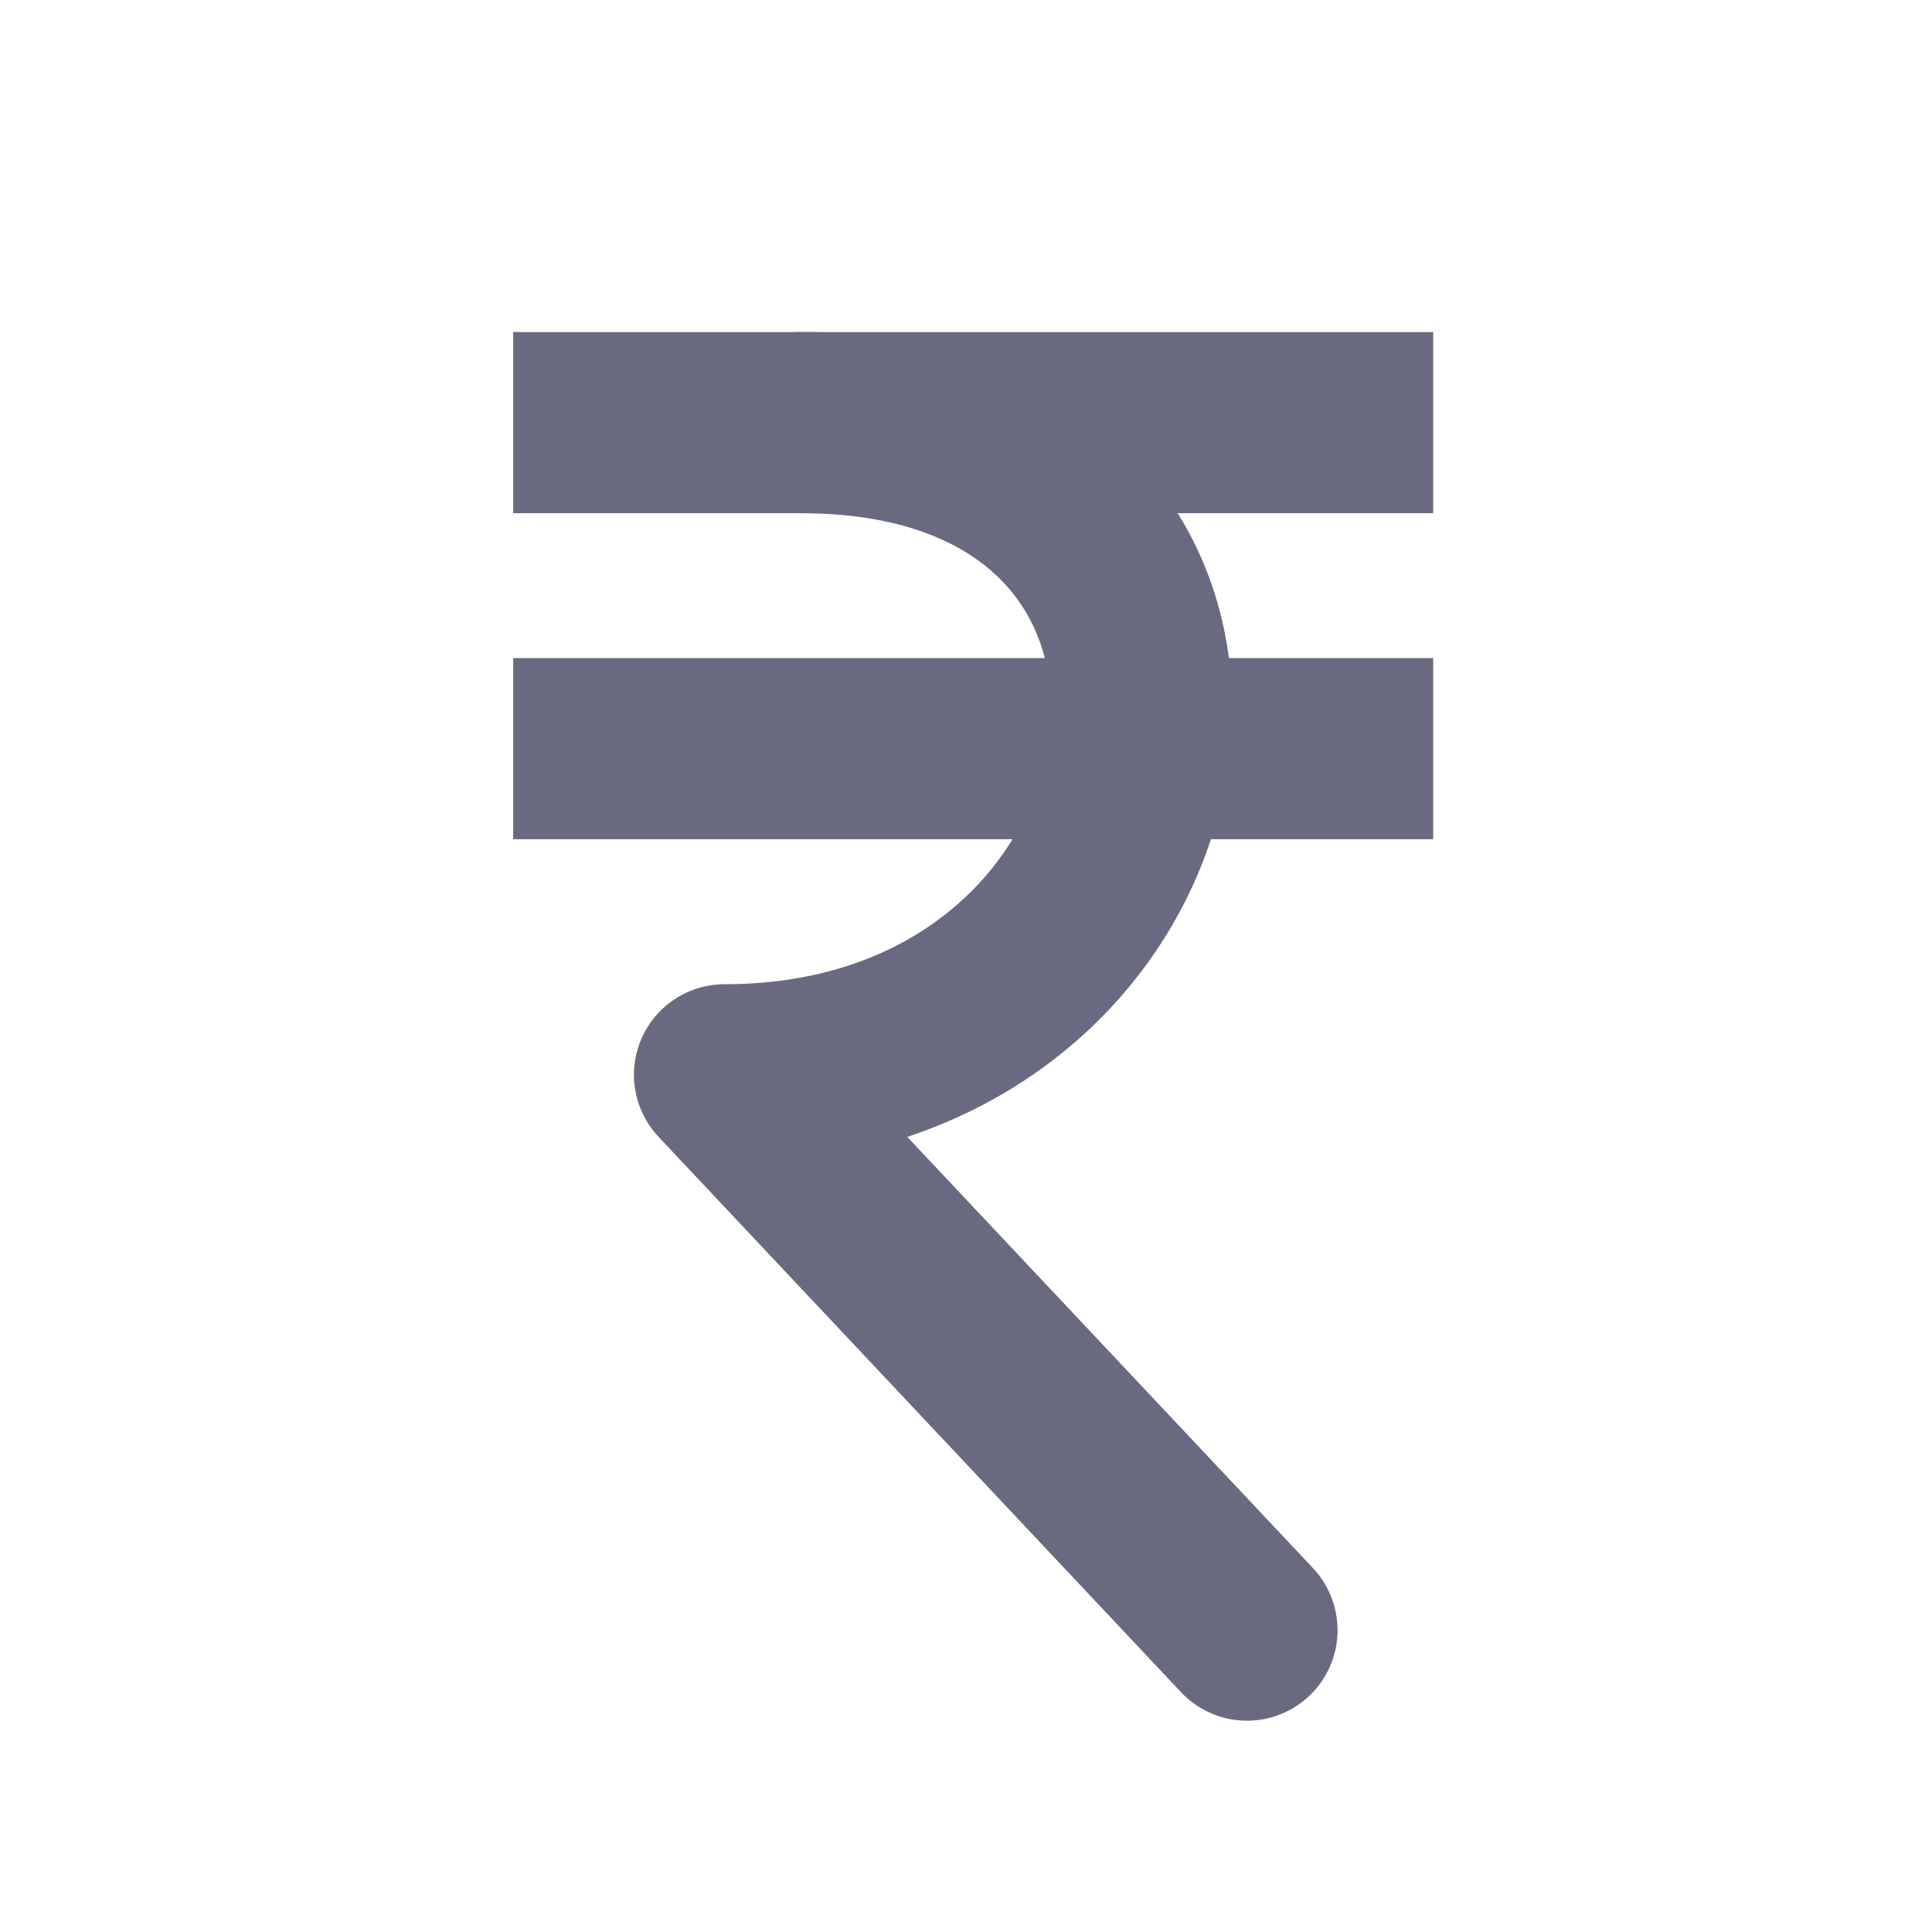 <svg xmlns="http://www.w3.org/2000/svg" width="16" height="16" viewBox="0 0 16 16">
    <g fill="none" fill-rule="evenodd">
        <g stroke="#696980" stroke-width="1.5">
            <g>
                <g>
                    <g>
                        <g>
                            <path stroke-linecap="square" d="M0 .5L6.119.5M0 3.2L6.119 3.2" transform="translate(-1038 -325) translate(278 144) translate(752 147) translate(8 34) translate(5 3)"/>
                            <path stroke-linecap="round" stroke-linejoin="round" d="M1.633.5C5.847.5 5.096 5.901 1 5.901L5.327 10.5" transform="translate(-1038 -325) translate(278 144) translate(752 147) translate(8 34) translate(5 3)"/>
                        </g>
                    </g>
                </g>
            </g>
        </g>
    </g>
</svg>
